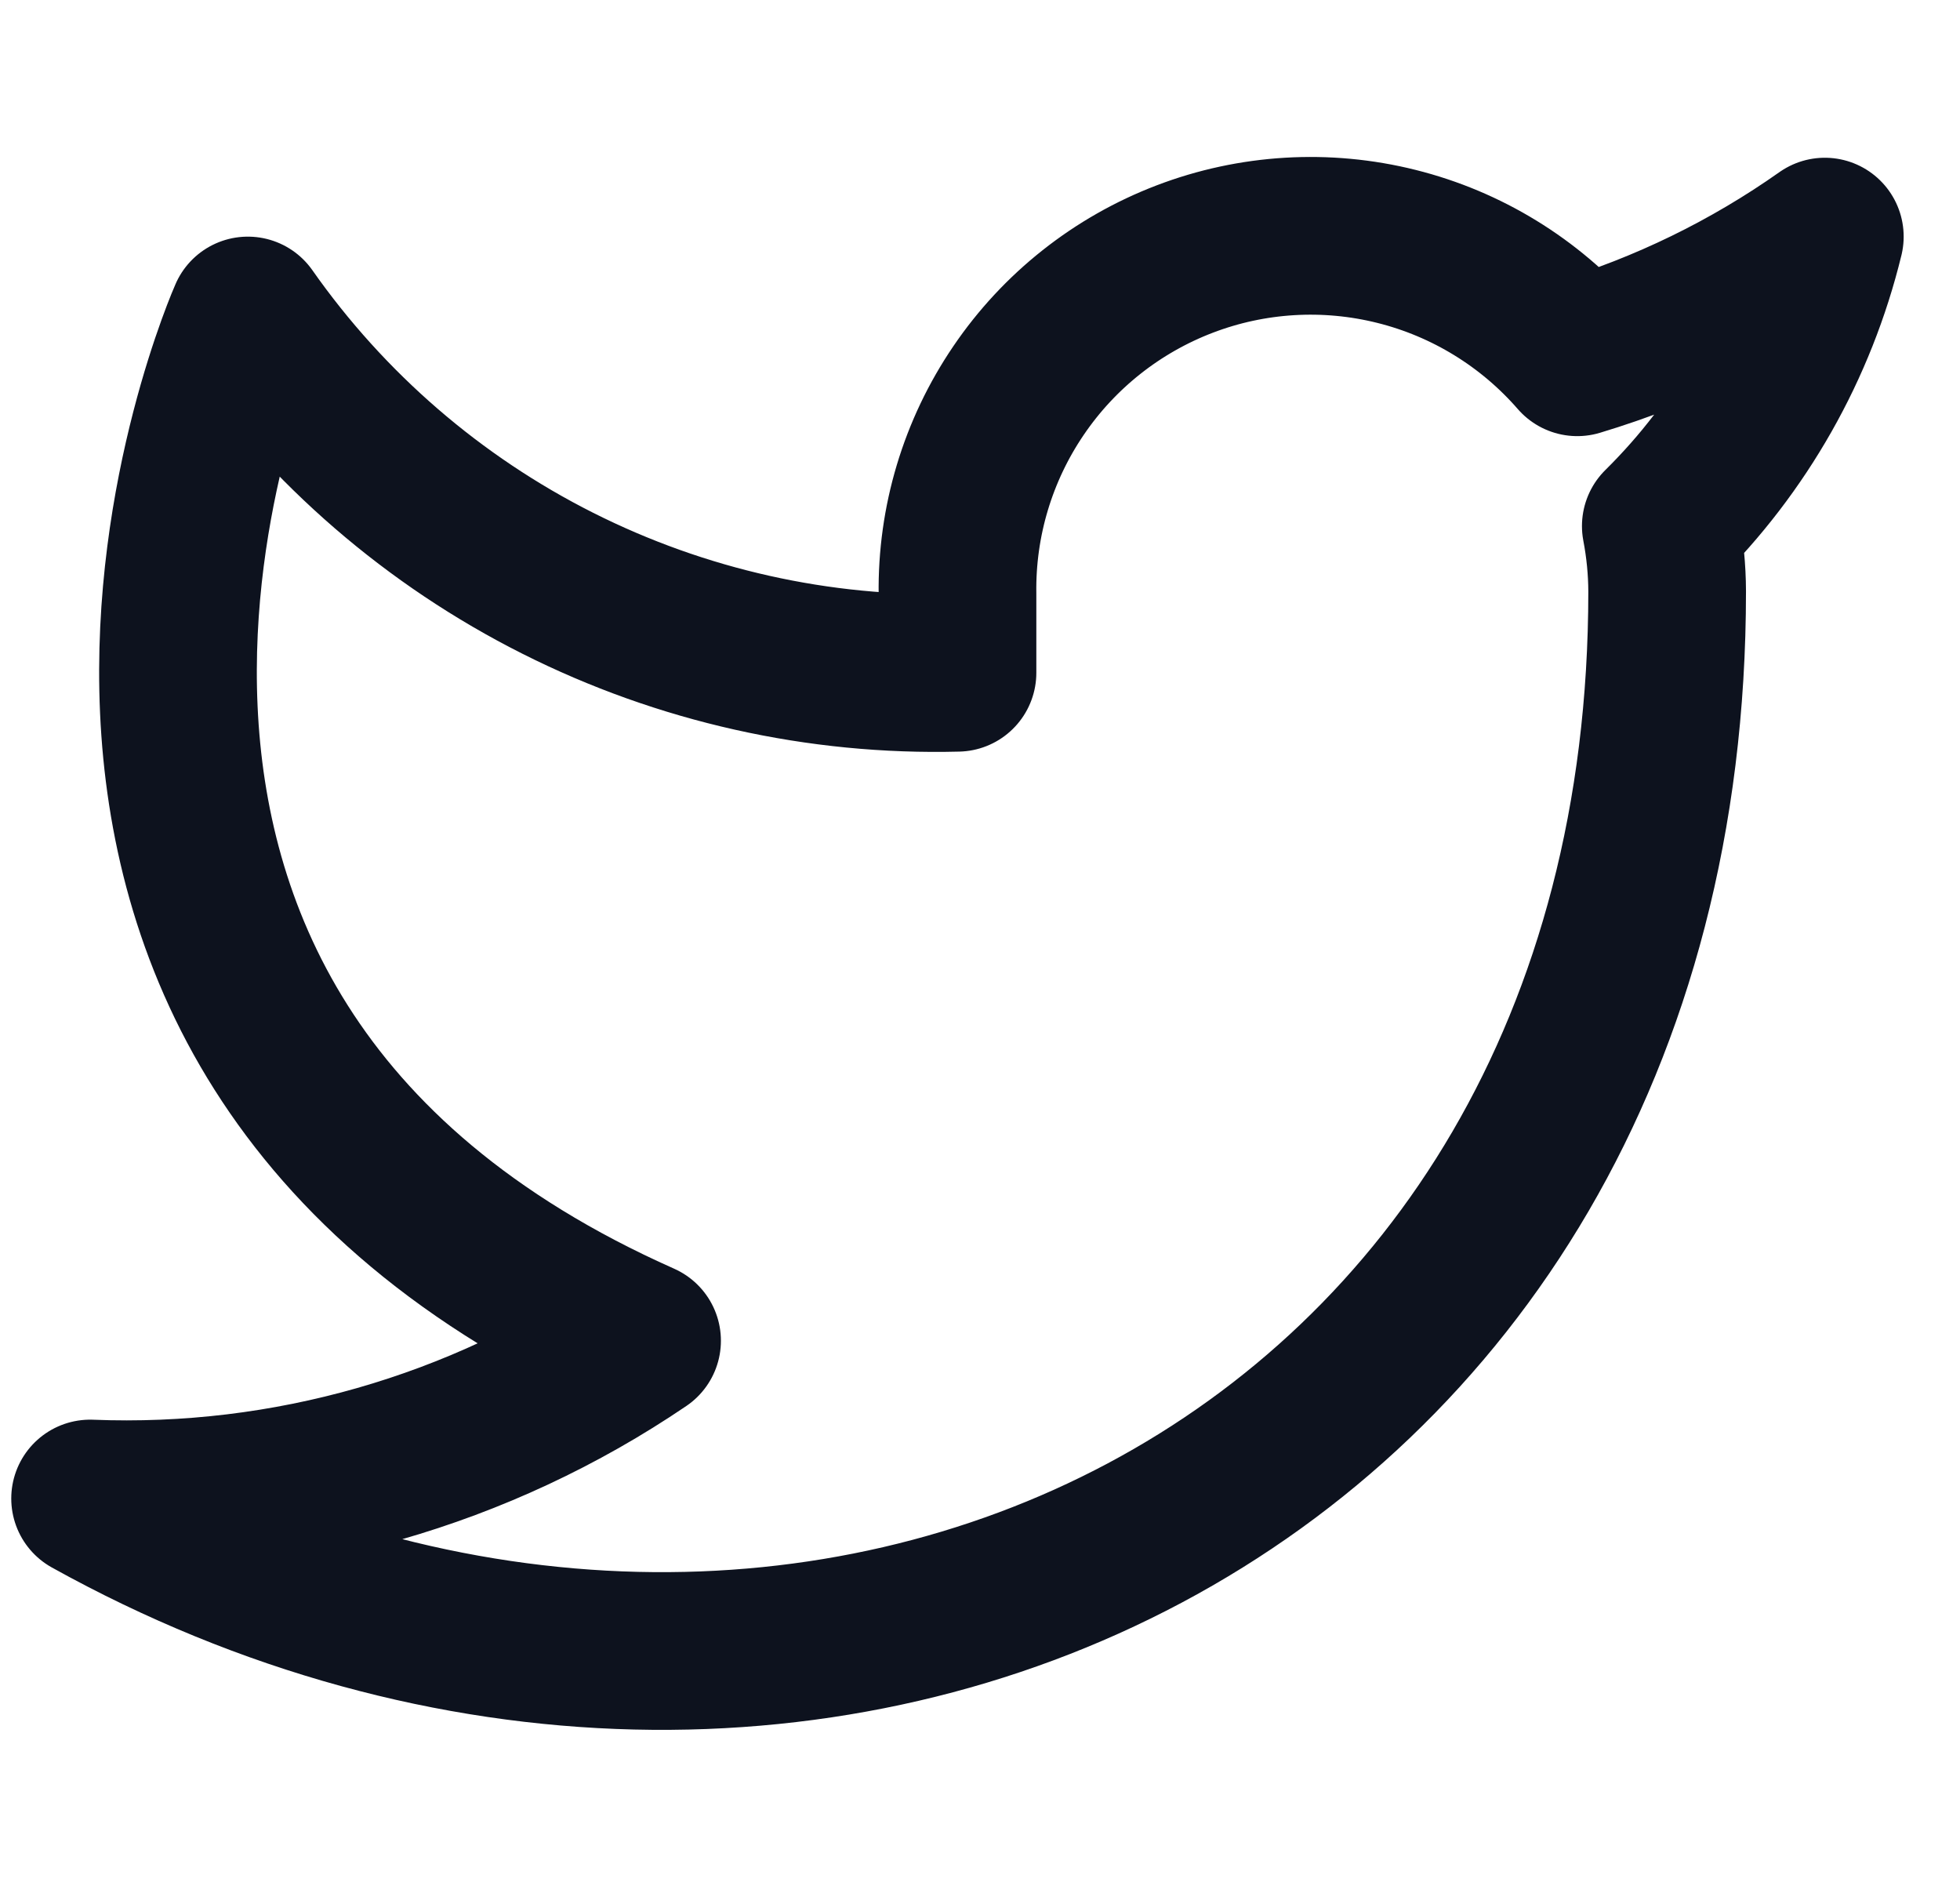 <svg width="29" height="28" viewBox="0 0 29 28" fill="none" xmlns="http://www.w3.org/2000/svg">
<g clip-path="url(#clip0_16_117)">
<path d="M27 3.5C25.883 4.288 24.646 4.891 23.337 5.285C22.634 4.477 21.7 3.904 20.662 3.645C19.623 3.385 18.529 3.45 17.529 3.832C16.529 4.214 15.67 4.893 15.069 5.779C14.467 6.665 14.152 7.714 14.167 8.785V9.952C12.116 10.005 10.085 9.55 8.253 8.628C6.421 7.706 4.845 6.345 3.667 4.667C3.667 4.667 -1 15.167 9.5 19.833C7.097 21.464 4.235 22.282 1.333 22.167C11.833 28 24.667 22.167 24.667 8.75C24.666 8.425 24.634 8.101 24.573 7.782C25.764 6.607 26.604 5.125 27 3.5Z" stroke="#0D121E" stroke-width="2.333" stroke-linecap="round" stroke-linejoin="round"/>
</g>
<defs>
<clipPath id="clip0_16_117">
<rect width="28" height="28" fill="white" transform="translate(0.167)"/>
</clipPath>
</defs>
</svg>
